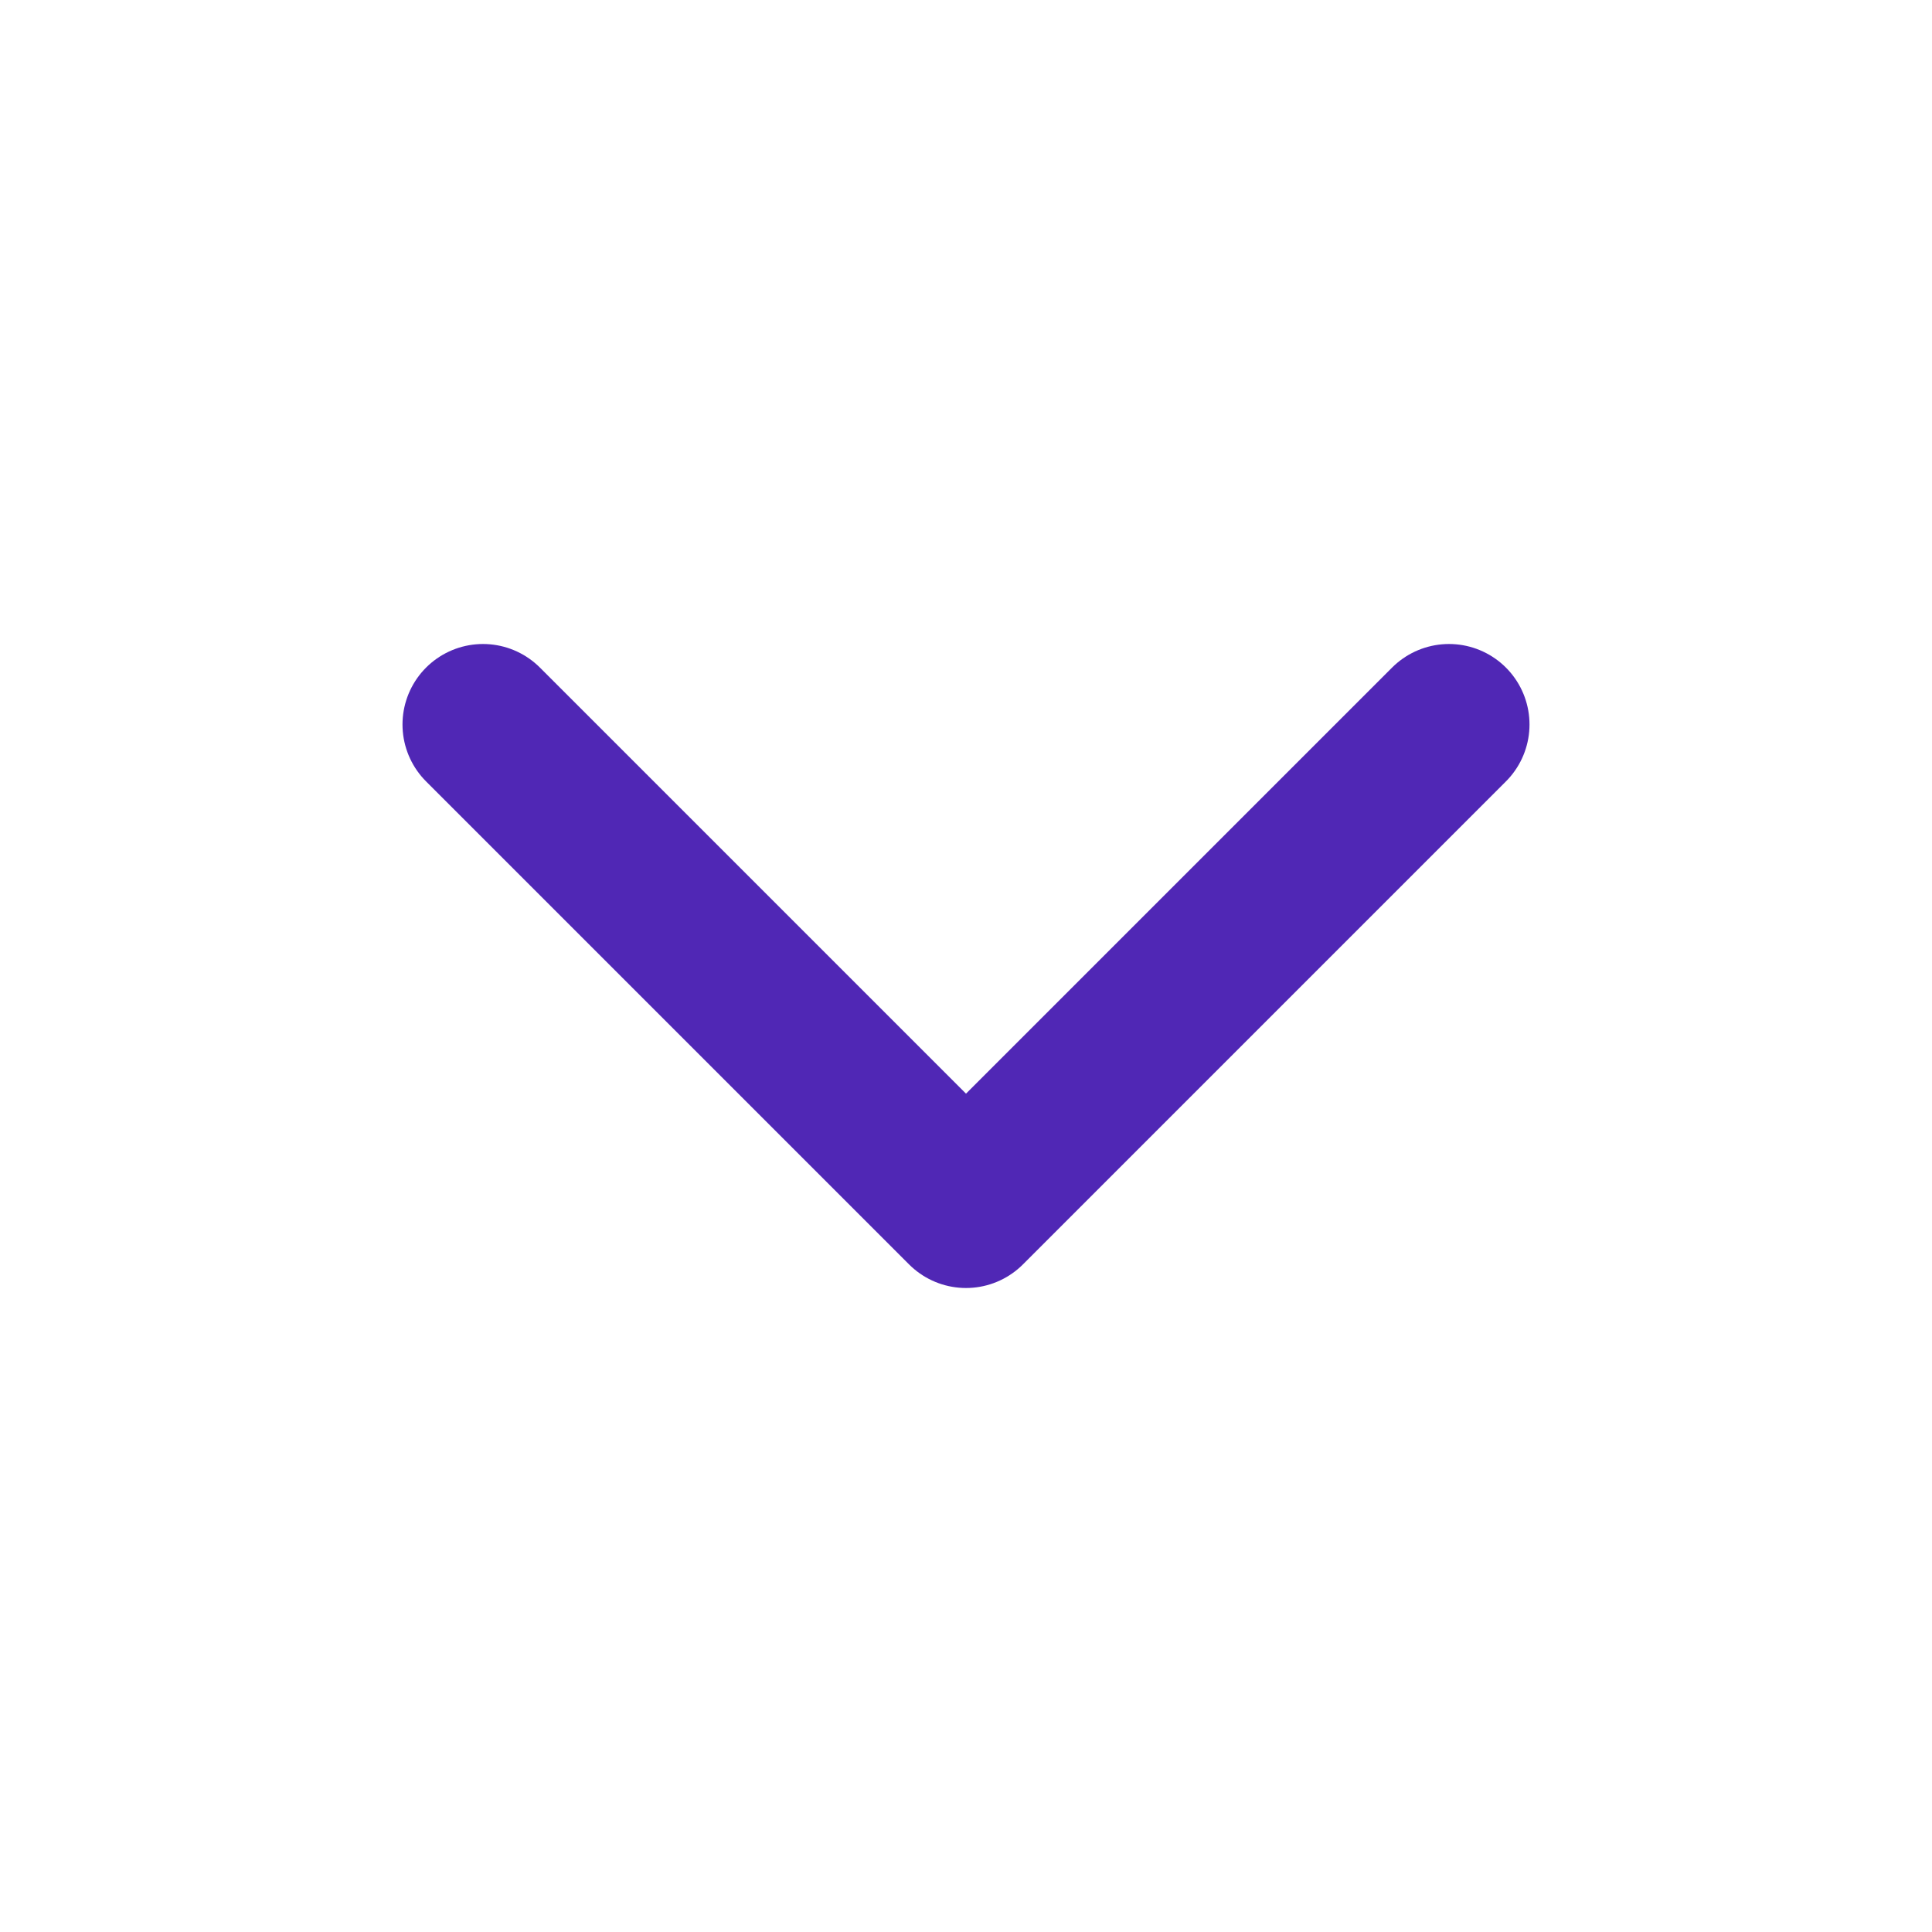 <svg width="24" height="24" viewBox="0 0 24 24" fill="none" xmlns="http://www.w3.org/2000/svg" xmlns:xlink="http://www.w3.org/1999/xlink">
	<desc>
			Created with Pixso.
	</desc>
	<defs>
		<clipPath id="clip72_873">
			<rect rx="0" width="23" height="23" transform="translate(0.5 0.5)" fill="white" fill-opacity="0"/>
		</clipPath>
	</defs>
	<g clip-path="url(#clip72_873)">
		<path d="M6 9L12 15L18 9" stroke="#5027B5" stroke-opacity="1" stroke-width="2" stroke-linejoin="round" stroke-linecap="round"/>
	</g>
</svg>
